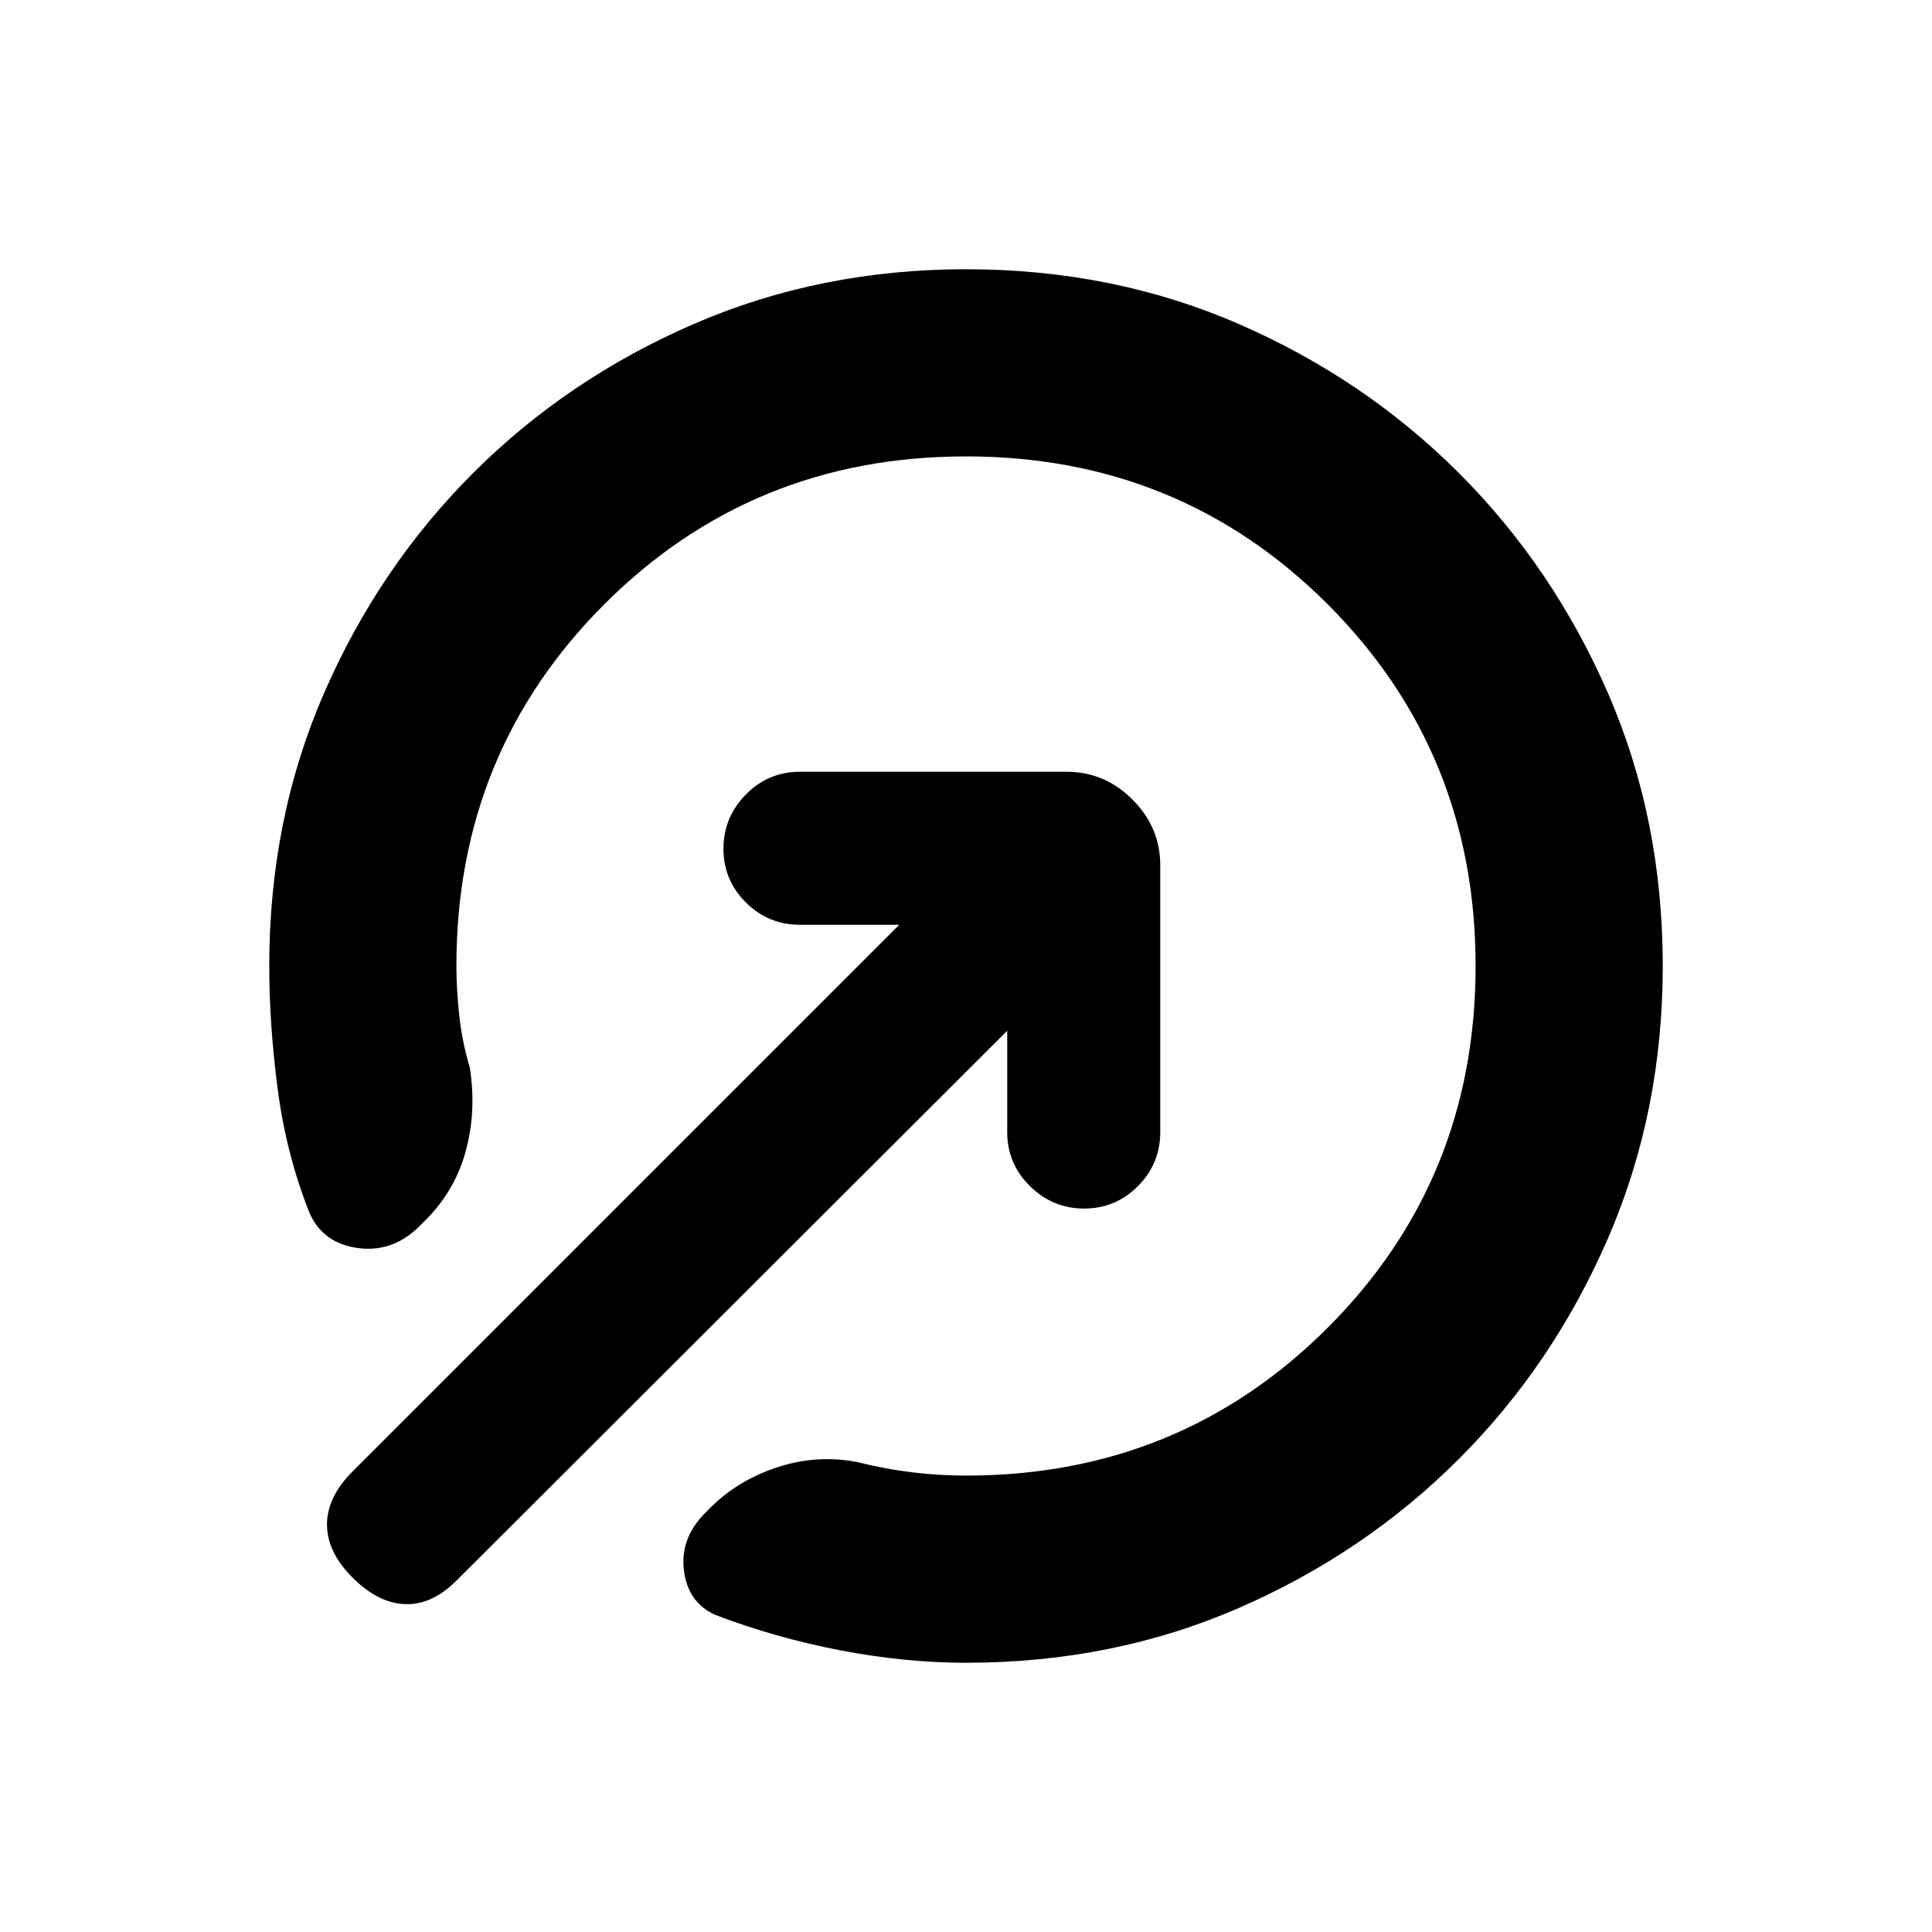 <svg xmlns="http://www.w3.org/2000/svg" height="20" viewBox="0 -960 960 960" width="20"><path d="M480-826.218q73.022 0 135.557 27.221 62.536 27.222 109.377 74.063 46.841 46.841 74.063 109.377Q826.218-553.022 826.218-480q0 72.522-27.221 135.307-27.222 62.786-74.063 109.627-46.841 46.841-109.377 74.063Q553.022-133.782 480-133.782q-30.344 0-62.664-6.23t-62.079-17.624q-13.736-6.341-15.486-22.613t11.707-29.051q13.957-14.635 34.077-21.396 20.119-6.761 40.272-2.826 14.608 3.587 27.869 5.163T480-226.783q106.239 0 179.728-73.489T733.217-480q0-106.239-73.489-179.728T480-733.217q-106.239 0-179.728 73.489T226.783-480q0 11.392 1.402 24.446 1.402 13.053 5.272 26.097 3.434 22.217-2.294 42.37-5.728 20.152-21.468 35.109-13.674 14.457-31.511 12.174-17.837-2.283-24.533-17.805-11.5-29.174-15.685-61.333-4.184-32.159-4.184-61.058 0-73.022 27.221-135.557 27.222-62.536 74.063-109.377 46.841-46.841 109.627-74.063Q407.478-826.218 480-826.218Zm20.478 378.392L226.826-174.609q-12.196 12.196-25.576 11.696t-26.076-13.196q-12.696-12.695-12.696-26.358t12.696-26.359l271.652-271.652H397.5q-15.722 0-26.872-11.09-11.15-11.089-11.15-26.721 0-15.633 11.15-26.933t26.872-11.3h132.521q18.888 0 32.694 13.807 13.807 13.806 13.807 32.694V-397.5q0 15.722-11.09 26.872-11.089 11.15-26.721 11.15-15.633 0-26.933-11.15t-11.3-26.872v-50.326Z"/></svg>